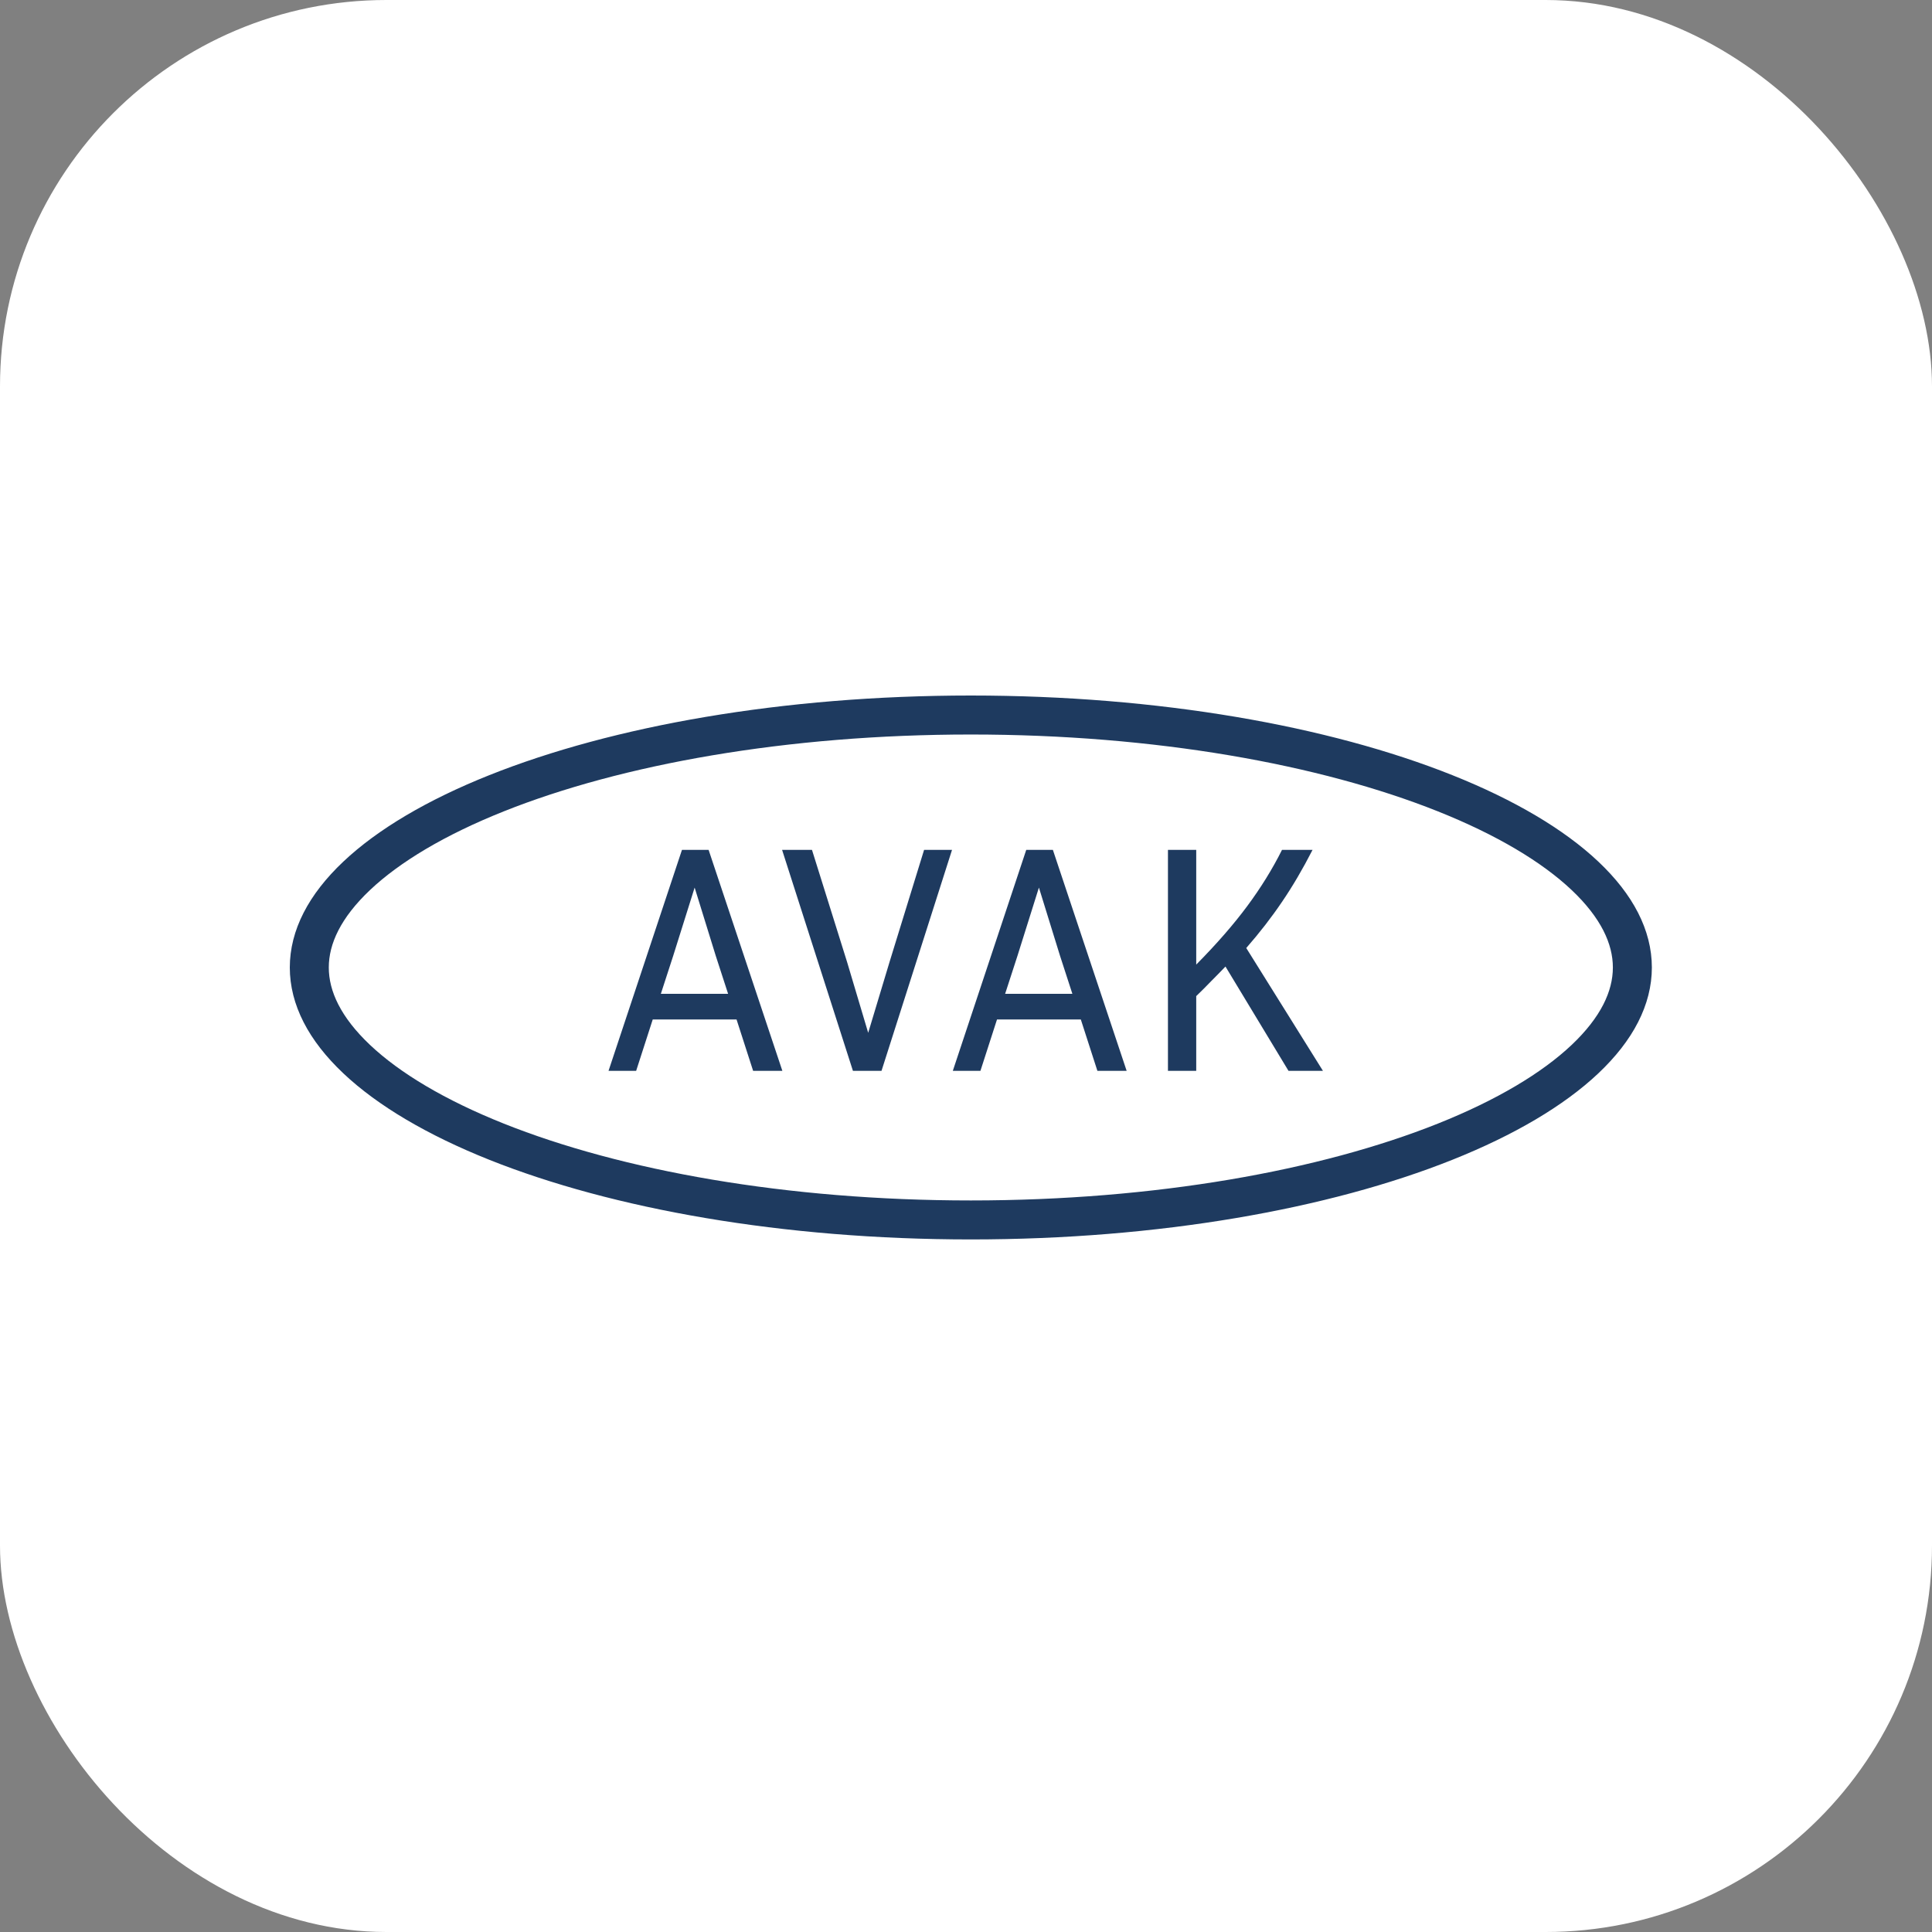 <svg width="200" height="200" viewBox="0 0 200 200" fill="white" xmlns="http://www.w3.org/2000/svg">
<rect x="0" y="0" width="200" height="200" fill="#808080" stroke="none"/>
<rect width="200" height="200" rx="40" ry="40" />
<path d="M168.982 100.153C168.982 103.305 167.39 106.513 164.074 109.644C160.754 112.779 155.841 115.695 149.603 118.186C137.137 123.164 119.777 126.288 100.5 126.288C81.223 126.288 63.863 123.164 51.397 118.186C45.159 115.695 40.246 112.779 36.926 109.644C33.61 106.513 32.018 103.305 32.018 100.153C32.018 97.001 33.61 93.793 36.926 90.662C40.246 87.527 45.159 84.611 51.397 82.12C63.863 77.142 81.223 74.018 100.5 74.018C119.777 74.018 137.137 77.142 149.603 82.12C155.841 84.611 160.754 87.527 164.074 90.662C167.39 93.793 168.982 97.001 168.982 100.153Z" stroke="#1E3A5F" stroke-width="4.036"/>
<path d="M77.963 110.853L76.248 105.538H67.57L65.854 110.853H62.995L70.597 87.98H73.355L80.99 110.853H77.963ZM69.689 98.946L68.411 102.881H75.373L74.095 98.946L71.909 91.882L69.689 98.946ZM98.553 87.98L91.254 110.853H88.295L80.962 87.98H84.056L87.689 99.585L89.875 106.917L92.095 99.551L95.661 87.98H98.553ZM113.602 110.853L111.887 105.538H103.209L101.494 110.853H98.635L106.236 87.98H108.994L116.63 110.853H113.602ZM105.328 98.946L104.05 102.881H111.012L109.734 98.946L107.548 91.882L105.328 98.946ZM133.385 110.853L126.86 100.056C126.389 100.549 125.896 101.053 125.38 101.569C124.886 102.085 124.371 102.601 123.833 103.116V110.853H120.906V87.98H123.833V99.854C125.94 97.724 127.701 95.705 129.113 93.799C130.526 91.893 131.726 89.954 132.712 87.98H135.874C134.865 89.954 133.811 91.748 132.712 93.362C131.636 94.954 130.403 96.546 129.012 98.138L136.95 110.853H133.385Z" fill="#1E3A5F"/>
</svg>
